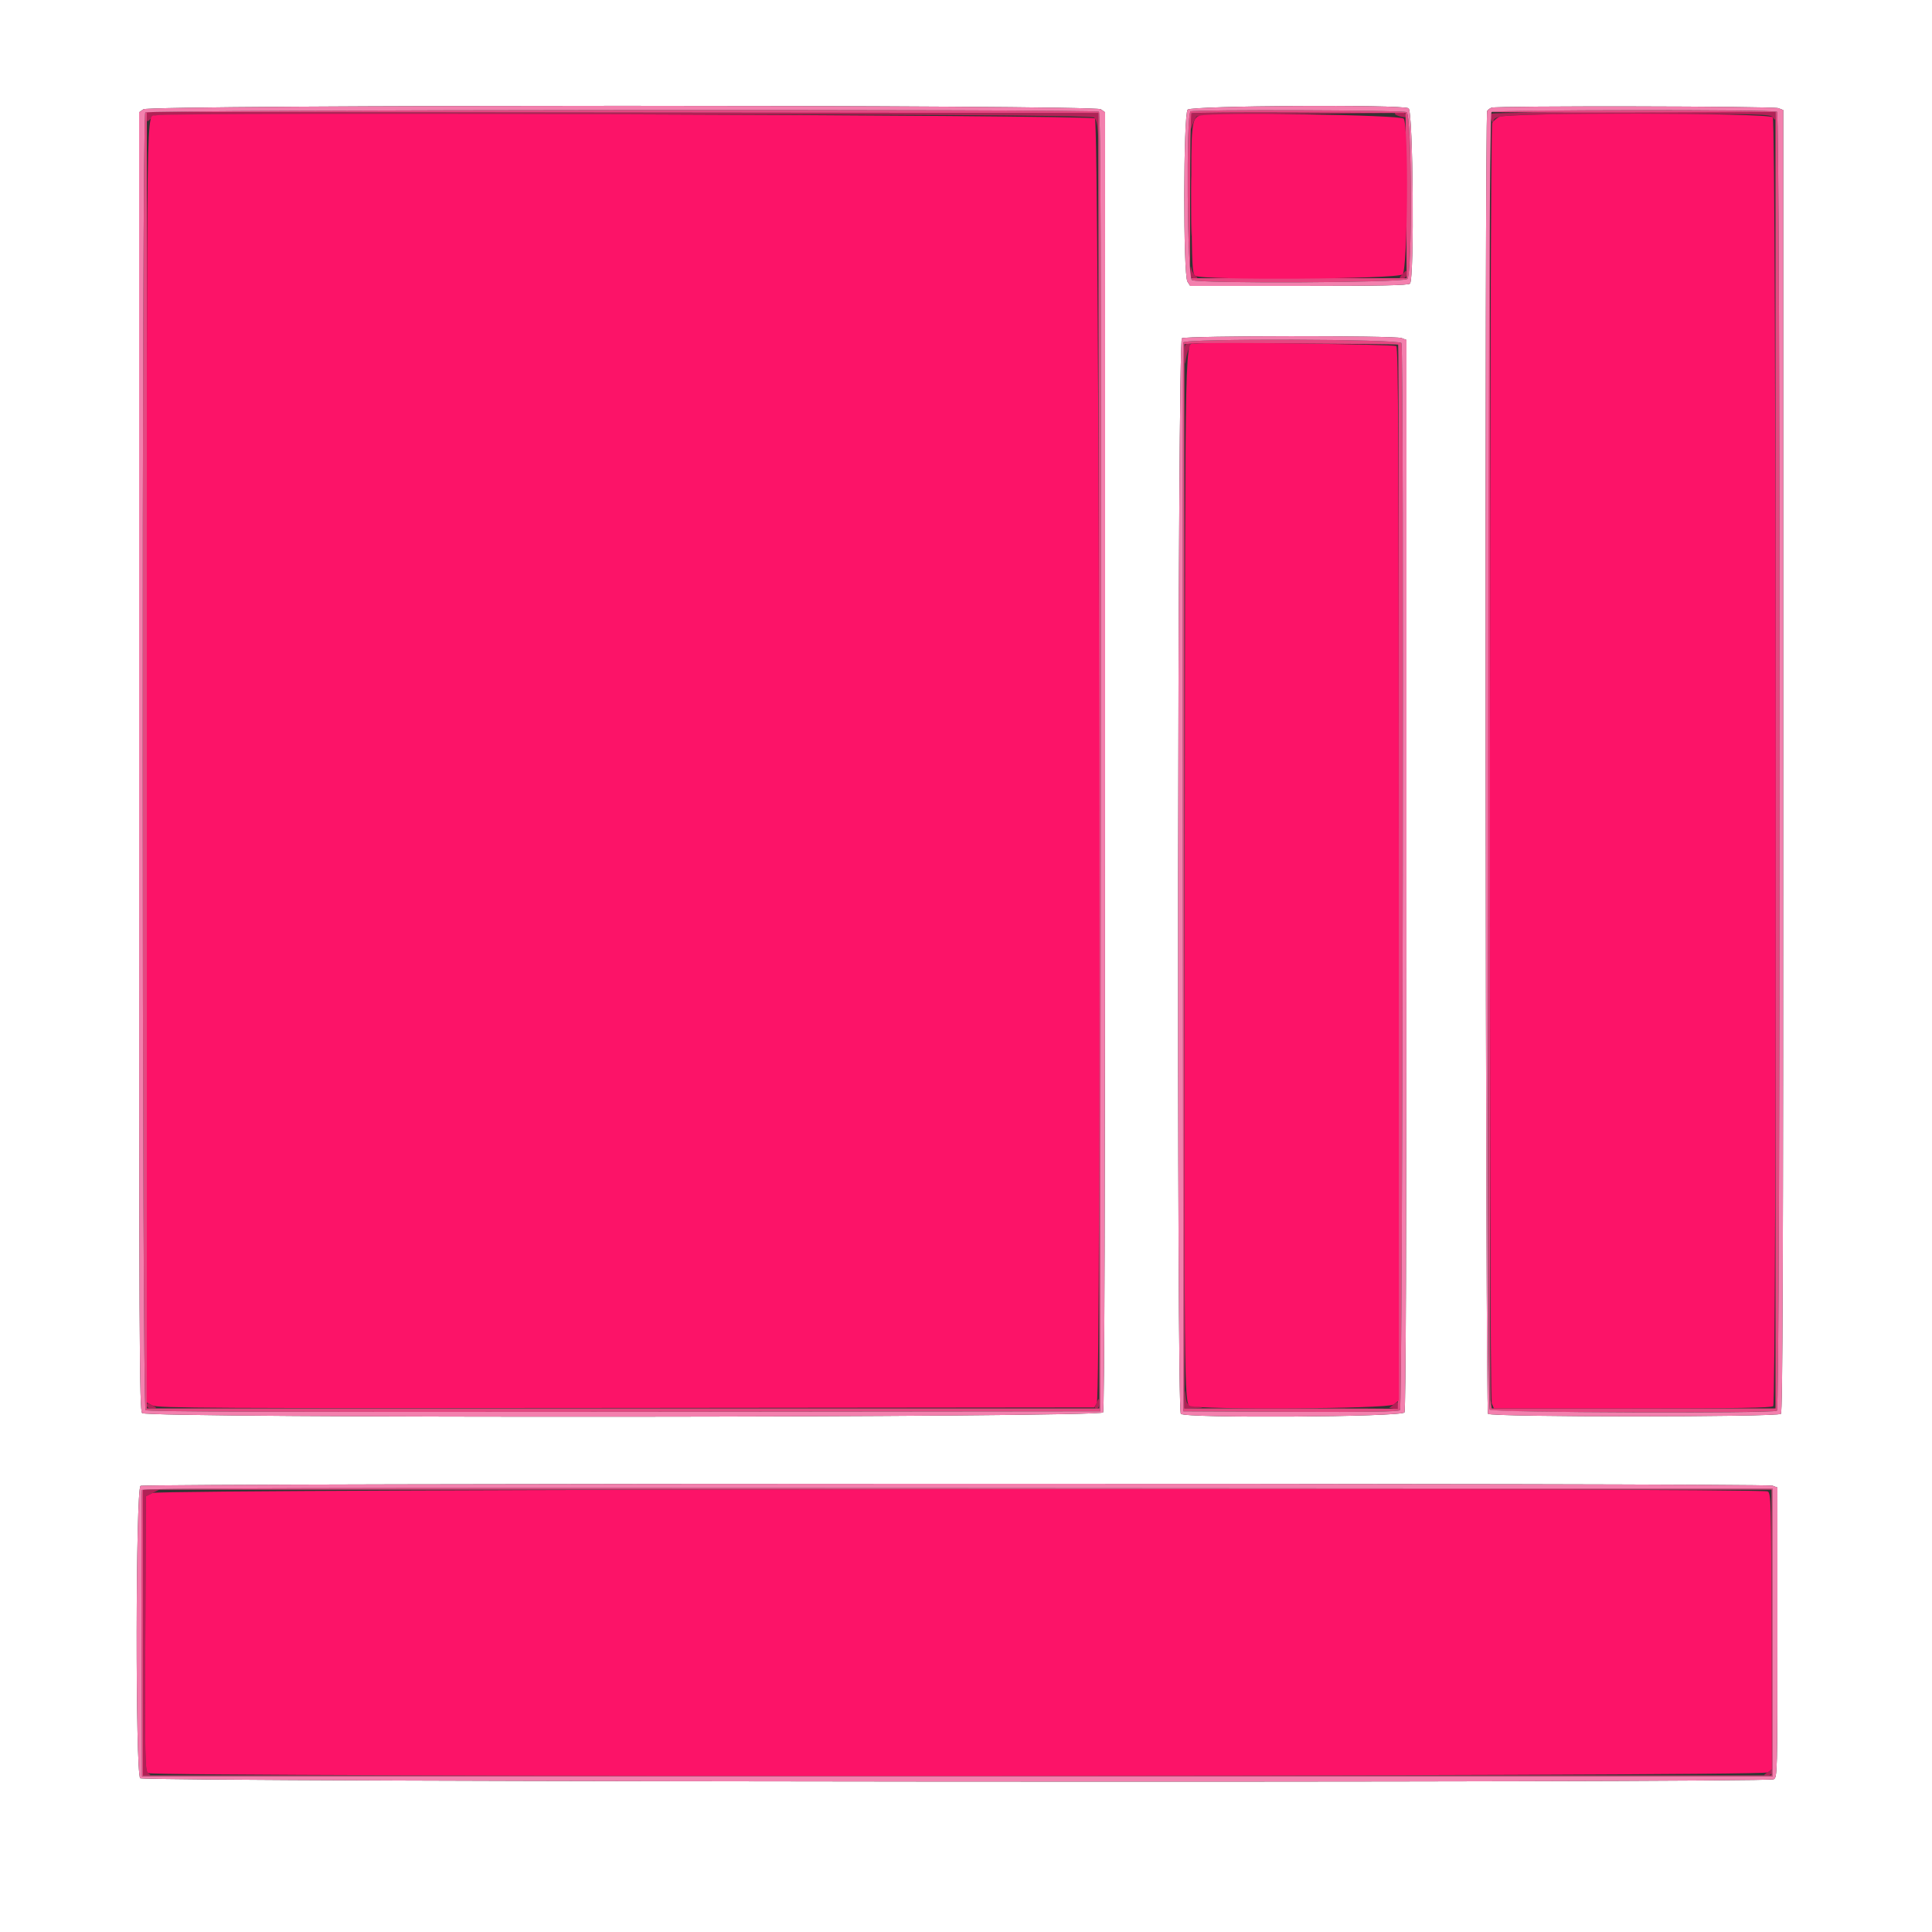 <svg width="400" height="400" xmlns="http://www.w3.org/2000/svg"><rect width="100%" height="100%" fill="#333333" stroke="none"/><g fill-rule="evenodd"><path d="M0 200v200h400V0H0v200M227.909 22.621l.891.624v134.204c0 91.745-.131 134.448-.414 134.977-.584 1.092-197.867 1.236-198.957.145-.569-.569-.629-13.375-.629-134.977V23.245l.884-.619c1.358-.951 196.868-.956 198.225-.005m63.717-.207c.955.511 1.237 35.363.294 36.306-.362.362-6.016.48-22.991.48h-22.511l-.57-.9c-.899-1.417-.856-34.598.046-35.6.748-.831 44.205-1.103 45.732-.286m76.548-.024l1.026.39v134.73c0 104.257-.109 134.839-.48 135.21-.695.695-59.945.695-60.64 0-.542-.542-.715-268.949-.174-269.76.162-.242.564-.543.894-.668 1.081-.412 58.282-.317 59.374.098m-78 47.6l1.026.39v110.636c0 75.5-.132 110.882-.414 111.41-.512.957-45.359 1.241-46.306.294-.894-.894-.675-222.167.22-222.688.933-.543 44.051-.583 45.474-.042m76.8 237.6l1.026.39v29.996c0 29.247-.019 30.006-.774 30.41-1.441.771-337.425.558-338.197-.215-1.021-1.02-.951-59.944.071-60.539.948-.552 336.422-.594 337.874-.042" fill="#fff"/><path d="M30.4 24.259c0 1.057.006 1.06.842.303 1.102-.997 194.08-1.223 195.278-.228.426.353.694 1.368.794 3 .116 1.894.143 1.724.118-.734l-.032-3.2-98.5-.103-98.5-.103v1.065m216.267-.792c-.147.146-.253 1.001-.237 1.9l.031 1.633.469-1.271c.259-.7.62-1.42.803-1.6.183-.181 9.453-.424 20.6-.54l20.267-.21-20.833-.09c-11.459-.049-20.954.031-21.1.178m42.133.086c0 .347 2.065.91 2.34.638.077-.076.021-.33-.124-.564-.316-.513-2.216-.576-2.216-.074m20.087-.016c-.371.236-.406.592-.125 1.294.213.533.399.749.413.479.082-1.595 1.144-1.655 29.803-1.693 25.909-.034 27.551.005 28.058.673.502.662.539.65.551-.19l.013-.9-29.1.006c-16.005.003-29.331.153-29.613.331M246.573 42.6c0 5.5.057 7.805.126 5.123.069-2.682.069-7.182 0-10-.069-2.818-.125-.623-.126 4.877m-.119 13.5c-.047 1.294.067 1.5.822 1.5.781 0 .806-.055.229-.5-.357-.275-.727-.95-.822-1.5-.125-.717-.189-.576-.229.5m43.846.733c-.67.734-.665.767.1.767.533 0 .8-.267.8-.8 0-.948-.004-.948-.9.033M245.25 73.5c.049 2.239.057 2.256.322.635.15-.916.51-1.951.799-2.3.453-.546.408-.635-.322-.635-.773 0-.845.207-.799 2.3m.02 216l-.07 2.1 2.3-.06c1.265-.033 1.76-.127 1.1-.21-2.826-.352-2.946-.438-3.107-2.232-.146-1.621-.156-1.603-.223.402m-18.332 1.103c-.376.809-.357.997.1.997.333 0 .562-.408.562-1 0-1.245-.084-1.245-.662.003m61.573.186l-.89.722.999.191c1.129.215 1.579-.22 1.102-1.065-.271-.48-.463-.456-1.211.152m-258.111.197c0 .399.374.614 1.067.614 1.172 0 1.157-.071-.167-.76-.746-.388-.9-.363-.9.146M29.6 338v29.6h.876c.801 0 .817-.043.191-.501-.638-.467-.678-2.468-.576-28.9L30.2 309.8l1.4-.699 1.4-.7h-1.7l-1.7-.001V338m336.224 29.013c-.759.574-.757.587.1.587.512 0 .876-.249.876-.6 0-.724-.003-.724-.976.013" fill="#b12156"/><path d="M30.08 23.28c-.755.755-.693 268.045.062 268.672.399.331 26.578.423 99.1.349l98.558-.101.101-134.376c.08-107.237-.001-134.44-.4-134.694-.877-.557-196.863-.408-197.421.15m216.42-.215c-.965.389-.699 34.4.274 34.921 1.413.757 43.83.553 44.597-.215 1.077-1.076.939-33.977-.145-34.557-.785-.42-43.7-.563-44.726-.149m62.438.041c-.254.162 12.841.246 29.1.186l29.562-.107V291.6H308.849l-.242-1.7c-.134-.935-.19-61.055-.125-133.6.065-72.545-.017-131.9-.182-131.9-.546 0-.366 266.974.18 267.52.555.555 58.548.704 59.416.153.74-.47.753-268.468.013-268.938-.636-.403-58.338-.432-58.971-.029M227.501 157.5l.1 134.1H30.4V23.194l98.5.103 98.5.103.101 134.1m63.614-117l.114 17.1H246.4V40.667c0-9.314.124-17.058.275-17.209.152-.151 10.187-.226 22.3-.167L291 23.4l.115 17.1m-46.13 30.4c-.104.275-.144 50.18-.087 110.9L245 292.2l22.155.103c16.029.075 22.306-.021 22.7-.349.567-.471.867-219.449.302-220.921-.326-.85-44.85-.981-45.172-.133m44.494.445c.21.21.135 220.458-.075 220.355-.112-.055-10.104-.1-22.204-.1h-22V71.246l1.7-.123c2.09-.151 42.416.059 42.579.222M29.384 308.5c-.105.275-.144 13.73-.087 29.9l.103 29.4H367v-59.6l-168.712-.1c-134.76-.081-168.751 0-168.904.4M366.8 338v29.6H29.6v-59.2h337.2V338" fill="#e54781"/><path d="M32.4 23.882c-2.175.806-2-10.904-2 133.97v132.527l1.182.612c1.052.544 11.819.6 98.088.51l96.906-.101.51-1c.931-1.826.535-264.951-.4-265.886-.705-.704-192.407-1.328-194.286-.632m216.032.061c-1.736.498-1.867 1.832-1.751 17.791.098 13.47.172 14.913.79 15.366 1.337.98 41.933.696 42.929-.3 1.052-1.052 1.267-30.808.232-32.224-.587-.803-39.568-1.388-42.2-.633m61.915.275c-.578.307-1.208.878-1.4 1.27-.555 1.139-.66 263.671-.105 265.012l.455 1.1h28.672c21.766 0 28.787-.116 29.151-.48.751-.751.668-265.839-.084-266.829-.732-.966-54.872-1.035-56.689-.073M247.69 71.129c-2.475.351-2.278-8.458-2.412 107.653-.126 108.469-.095 111.727 1.055 112.277 1.825.873 41.047.629 42.18-.262l1.087-.855V181.02c0-89.278-.094-109-.524-109.357-.48-.399-38.849-.894-41.386-.534M31.6 309.1l-1.4.7-.109 28.399c-.102 26.432-.062 28.433.576 28.9 1.172.856 334.039.723 335.263-.135l.908-.636-.068-28.576c-.065-27.06-.106-28.597-.788-28.961-1.506-.807-332.764-.5-334.382.309" fill="#fc1368"/><path d="M29.684 22.626l-.884.619v134.349c0 121.602.06 134.408.629 134.977 1.09 1.091 198.373.947 198.957-.145.283-.529.414-43.232.414-134.977V23.245l-.891-.624c-1.357-.951-196.867-.946-198.225.005m216.21.074c-.902 1.002-.945 34.183-.046 35.6l.57.9h22.511c16.975 0 22.629-.118 22.991-.48.943-.943.661-35.795-.294-36.306-1.527-.817-44.984-.545-45.732.286m62.906-.408c-.33.125-.732.426-.894.668-.541.811-.368 269.218.174 269.76.695.695 59.945.695 60.64 0 .371-.371.48-30.953.48-135.21V22.78l-1.026-.39c-1.092-.415-58.293-.51-59.374-.098m-81.299.838c.399.254.48 27.457.4 134.694L227.8 292.2l-98.558.101c-72.522.074-98.701-.018-99.1-.349-.755-.627-.817-267.917-.062-268.672.558-.558 196.544-.707 197.421-.15m63.725.084c1.084.58 1.222 33.481.145 34.557-.767.768-43.184.972-44.597.215-.973-.521-1.239-34.532-.274-34.921 1.026-.414 43.941-.271 44.726.149m76.683-.079c.74.47.727 268.468-.013 268.938-.955.606-58.941.396-59.449-.216-.779-.939-.428-268.172.353-268.665.739-.468 58.375-.522 59.109-.057M244.7 70.032c-.895.521-1.114 221.794-.22 222.688.947.947 45.794.663 46.306-.294.282-.528.414-35.91.414-111.41V70.38l-1.026-.39c-1.423-.541-44.541-.501-45.474.042m45.457 1.001c.565 1.472.265 220.45-.302 220.921-.394.328-6.671.424-22.7.349L245 292.2l-.102-110.4c-.057-60.72-.017-110.625.087-110.9.322-.848 44.846-.717 45.172.133M29.1 307.632c-1.022.595-1.092 59.519-.071 60.539.772.773 336.756.986 338.197.215.755-.404.774-1.163.774-30.41V307.98l-1.026-.39c-1.452-.552-336.926-.51-337.874.042M367 338v29.8H29.4l-.103-29.4c-.057-16.17-.018-29.625.087-29.9.153-.4 34.144-.481 168.904-.4l168.712.1V338" fill="#f380ae"/></g></svg>